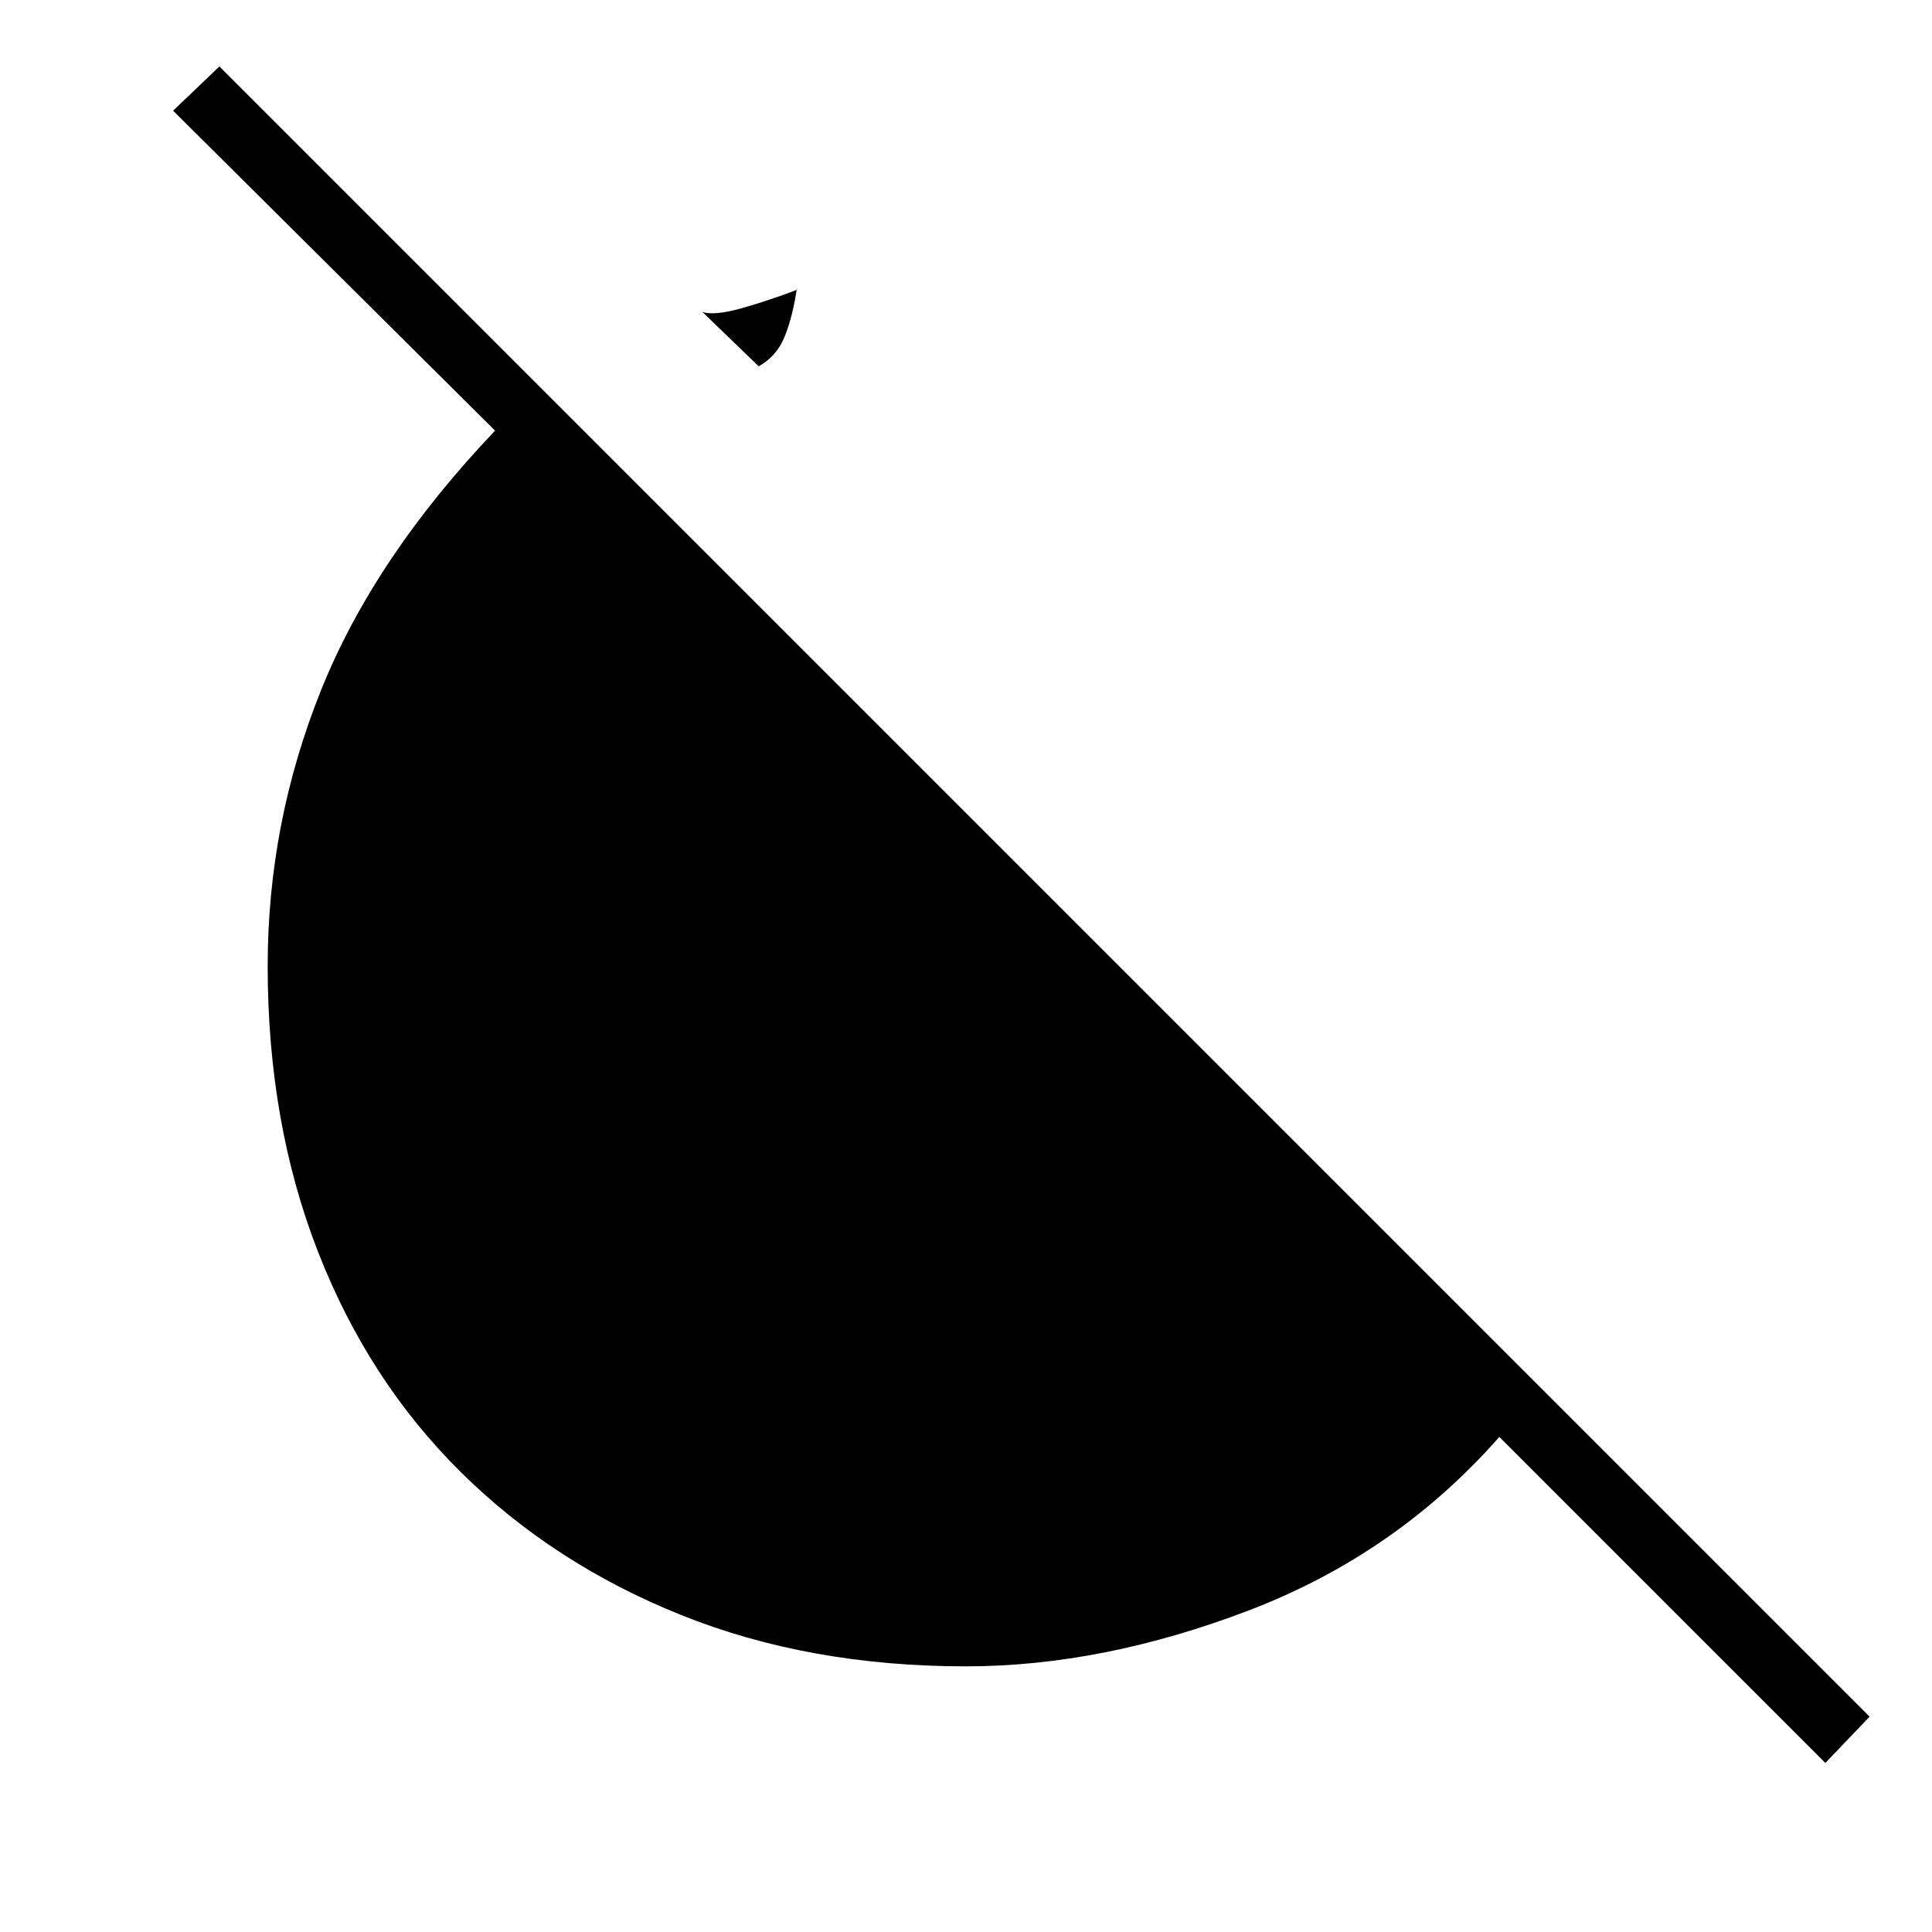 <svg xmlns="http://www.w3.org/2000/svg" height="20" width="20"><path d="m7.854 3.792-.583-.563q.125.042.417-.041.291-.084.562-.188V2.979q-.042.292-.125.5-.083.209-.271.313ZM18.896 18.25l-3.375-3.375q-1.063 1.208-2.583 1.792-1.521.583-2.938.583-1.625 0-2.948-.531T4.771 15.24q-.959-.948-1.479-2.282-.521-1.333-.521-2.958 0-1.479.552-2.854t1.802-2.688L1.792 1.146l.479-.458 17.083 17.083Z"/></svg>